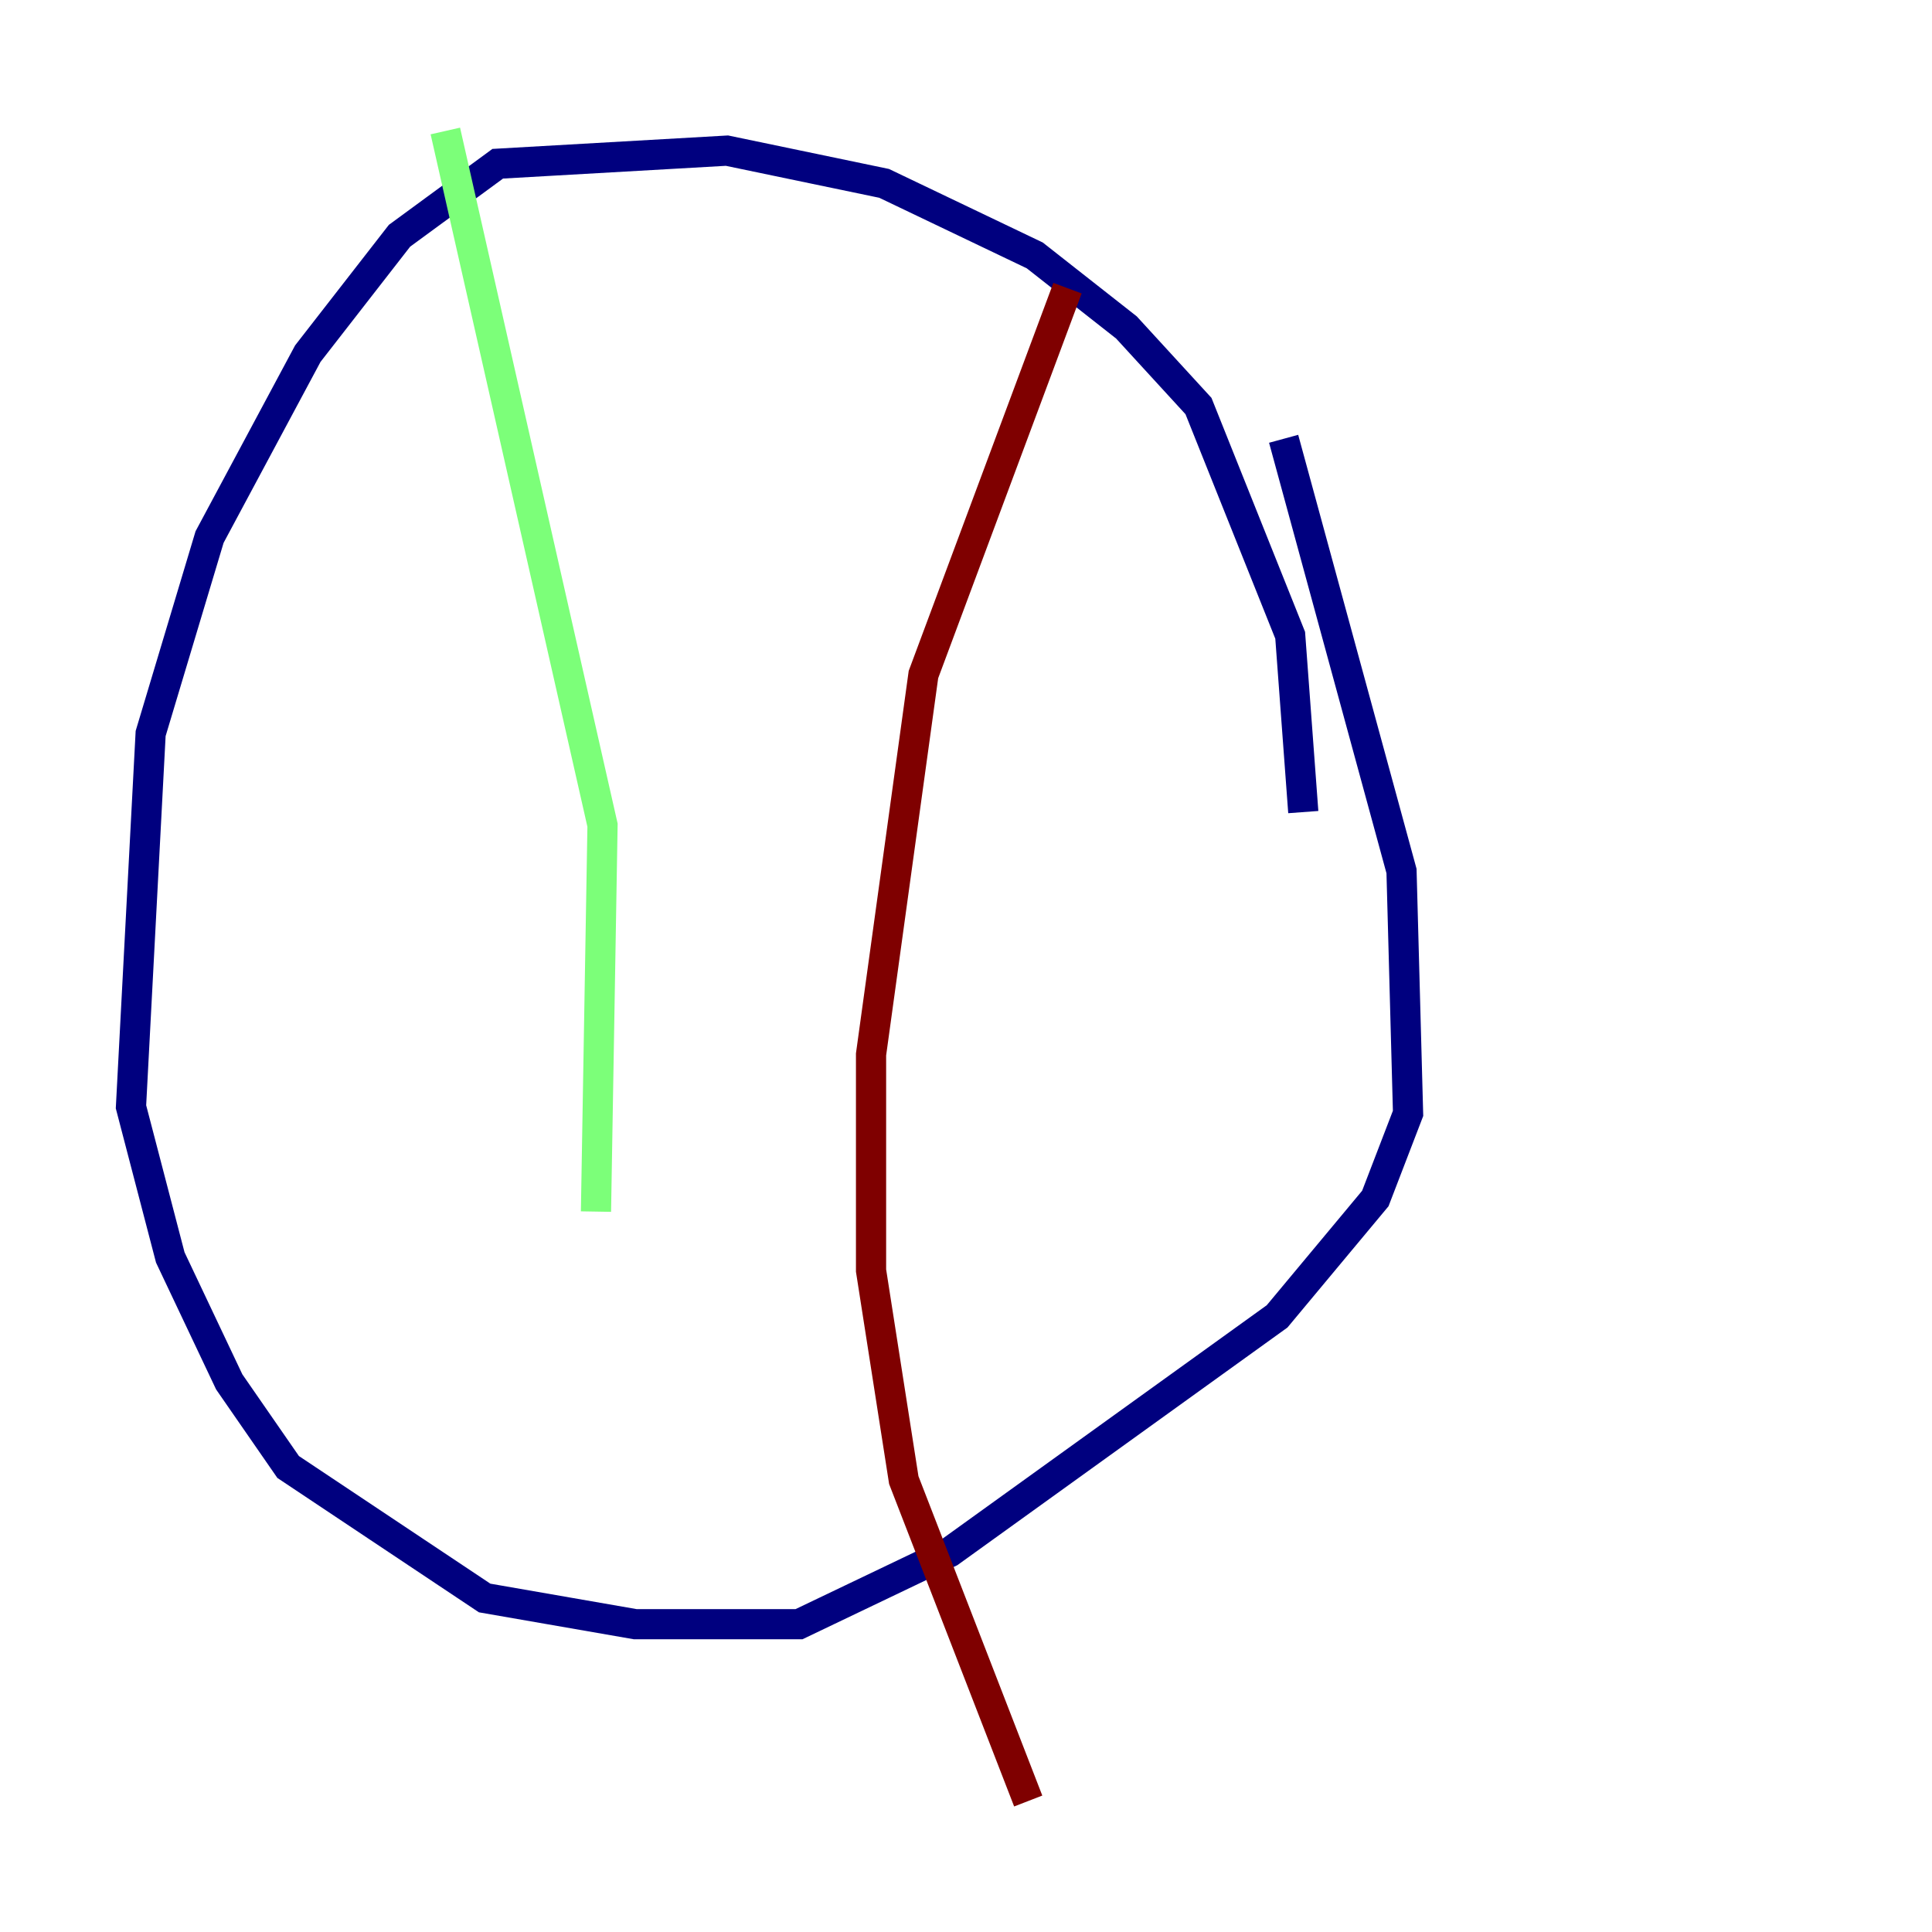 <?xml version="1.0" encoding="utf-8" ?>
<svg baseProfile="tiny" height="128" version="1.2" viewBox="0,0,128,128" width="128" xmlns="http://www.w3.org/2000/svg" xmlns:ev="http://www.w3.org/2001/xml-events" xmlns:xlink="http://www.w3.org/1999/xlink"><defs /><polyline fill="none" points="86.346,53.803 85.478,42.088 79.403,26.902 74.63,21.695 68.556,16.922 58.576,12.149 48.163,9.98 32.976,10.848 26.468,15.62 20.393,23.43 13.885,35.58 9.98,48.597 8.678,73.329 11.281,83.308 15.186,91.552 19.091,97.193 32.108,105.871 42.088,107.607 52.936,107.607 62.915,102.834 84.61,87.214 91.119,79.403 93.288,73.763 92.854,57.709 85.044,29.071" stroke="#00007f" stroke-width="2" /><polyline fill="none" points="29.505,8.678 39.919,54.671 39.485,80.271" stroke="#7cff79" stroke-width="2" /><polyline fill="none" points="70.725,19.091 61.18,44.691 57.709,69.858 57.709,84.176 59.878,98.061 68.122,119.322" stroke="#7f0000" stroke-width="2" /></svg>